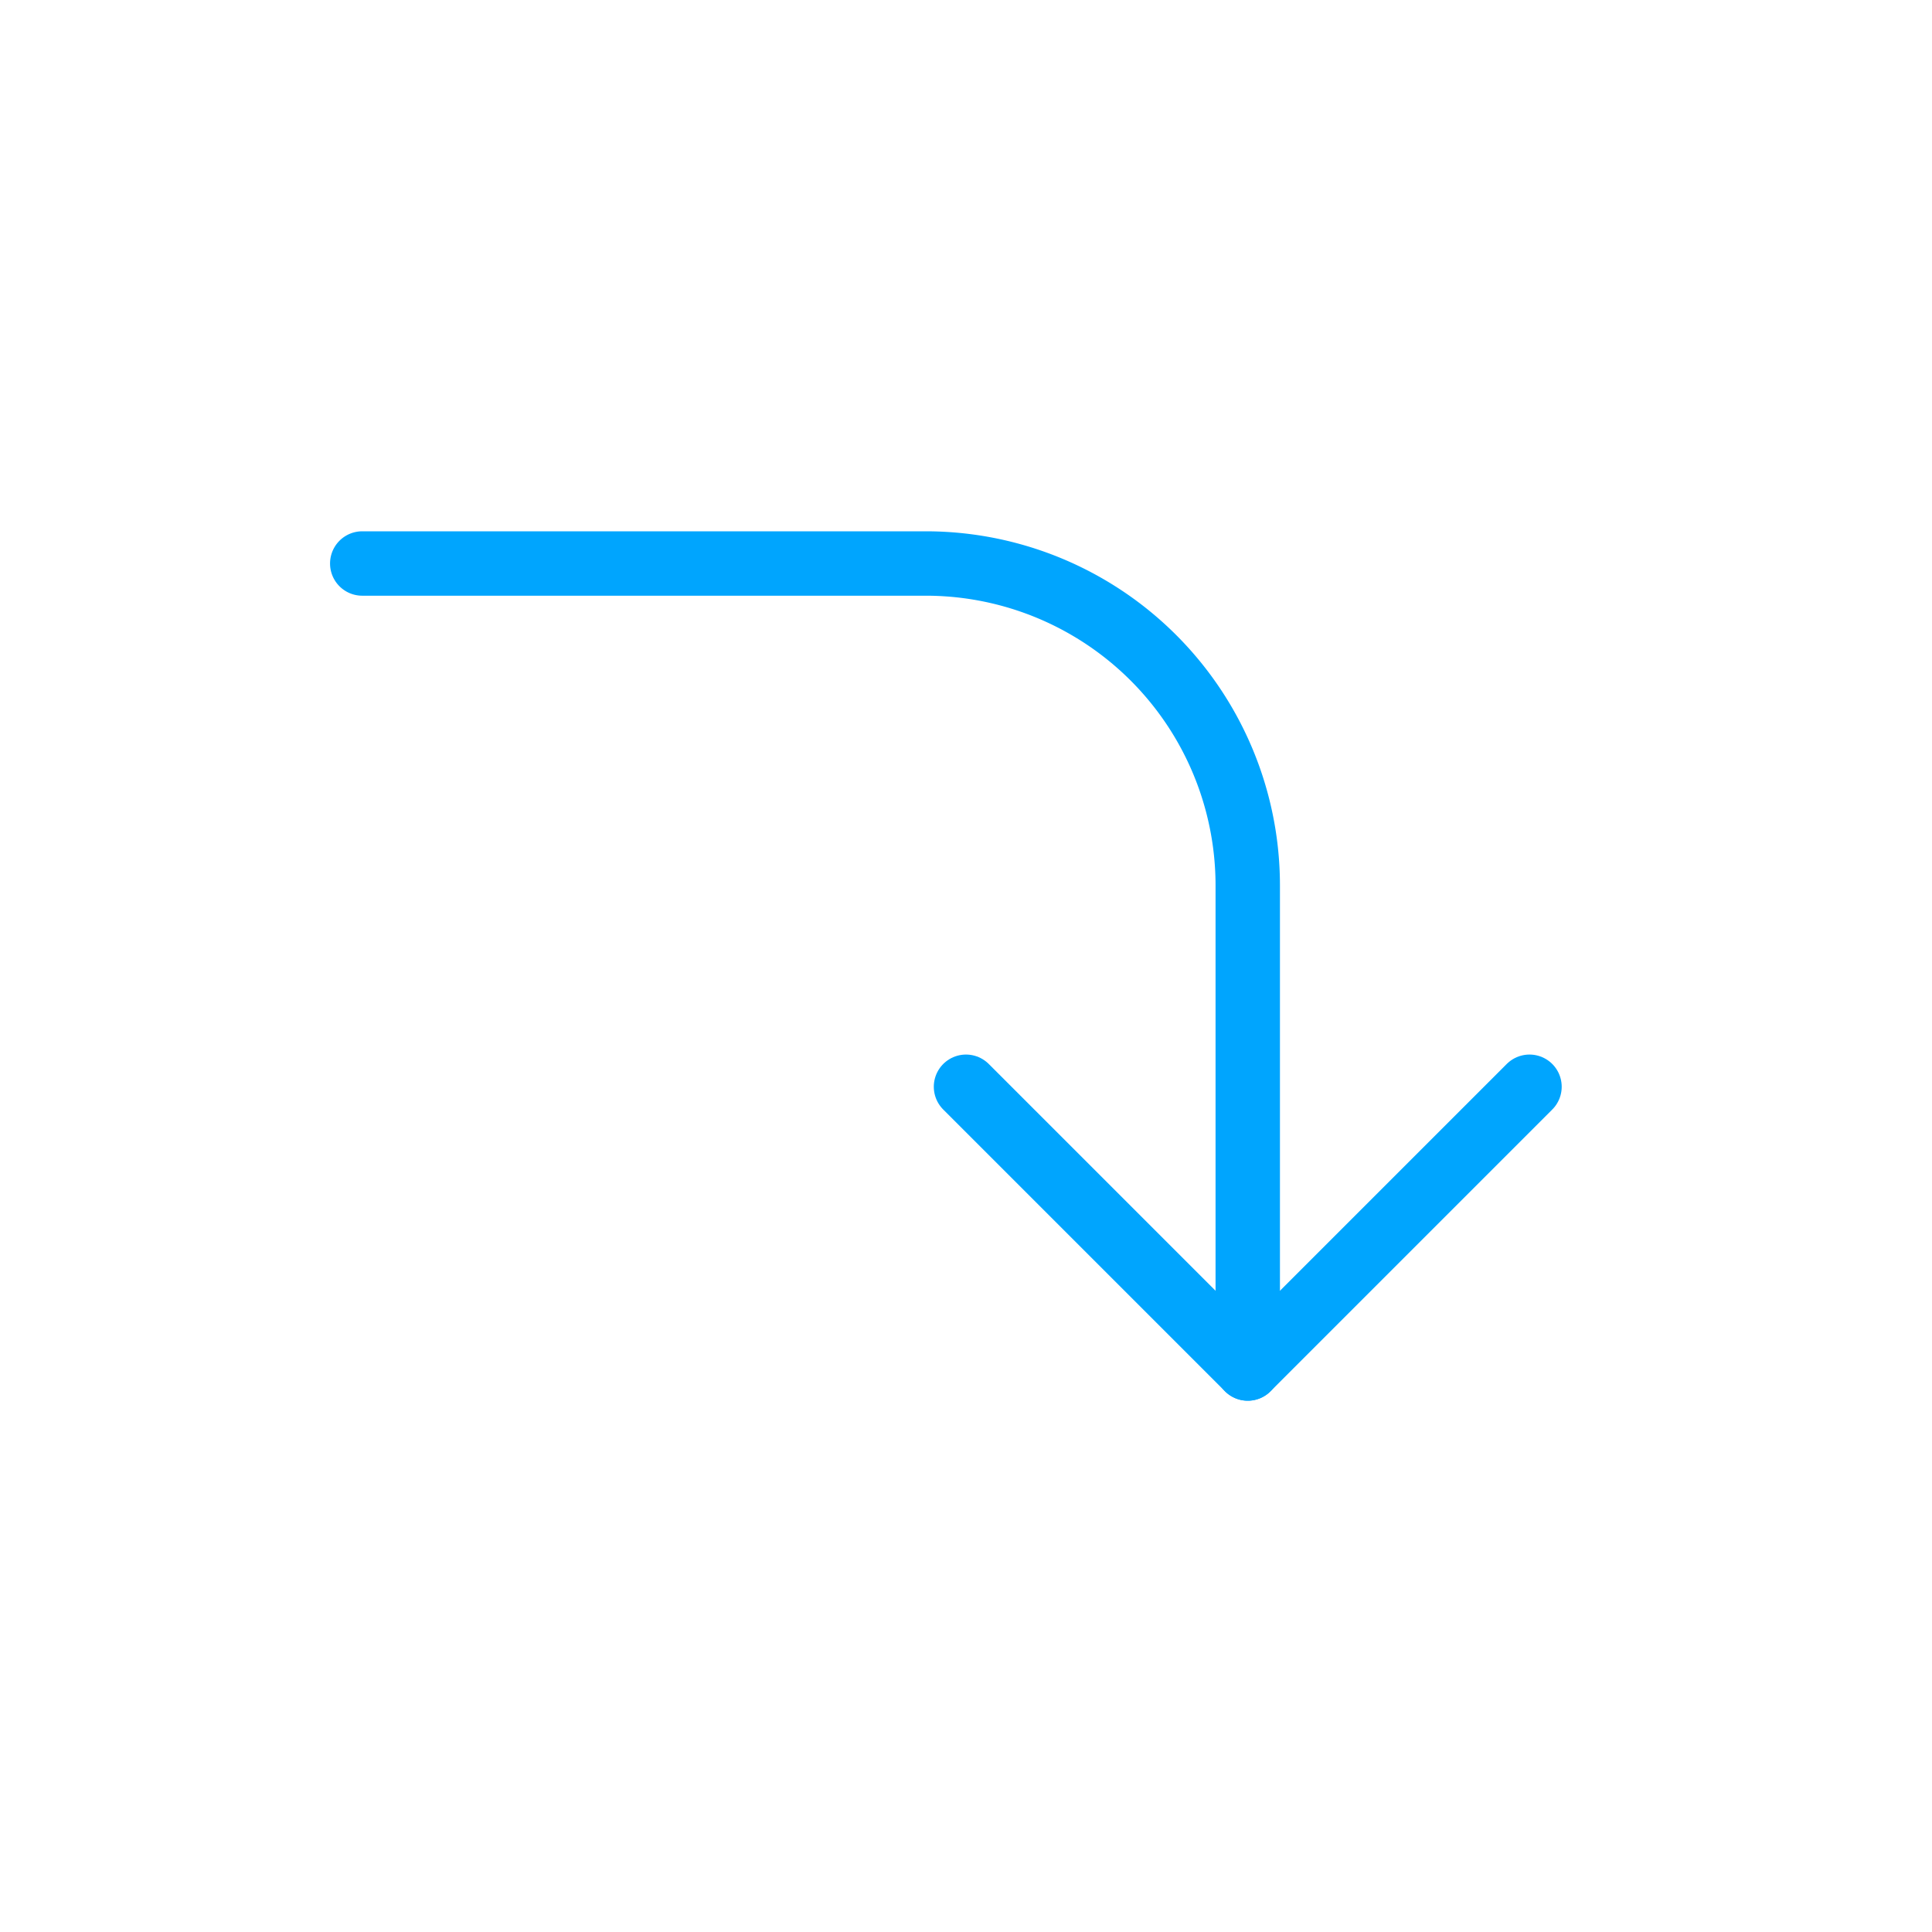 <?xml version="1.0" encoding="UTF-8"?><svg xmlns="http://www.w3.org/2000/svg" width="64px" height="64px" fill="none" stroke-width="0.8" viewBox="0 0 24 24" color="#00a5fe"><path stroke="#00a5fe" stroke-width="0.8" stroke-linecap="round" stroke-linejoin="round" d="M19 13.5 15.5 17 12 13.5"></path><path stroke="#00a5fe" stroke-width="0.8" stroke-linecap="round" stroke-linejoin="round" d="M15.5 17v-6a4 4 0 0 0-4-4h-7"></path></svg>